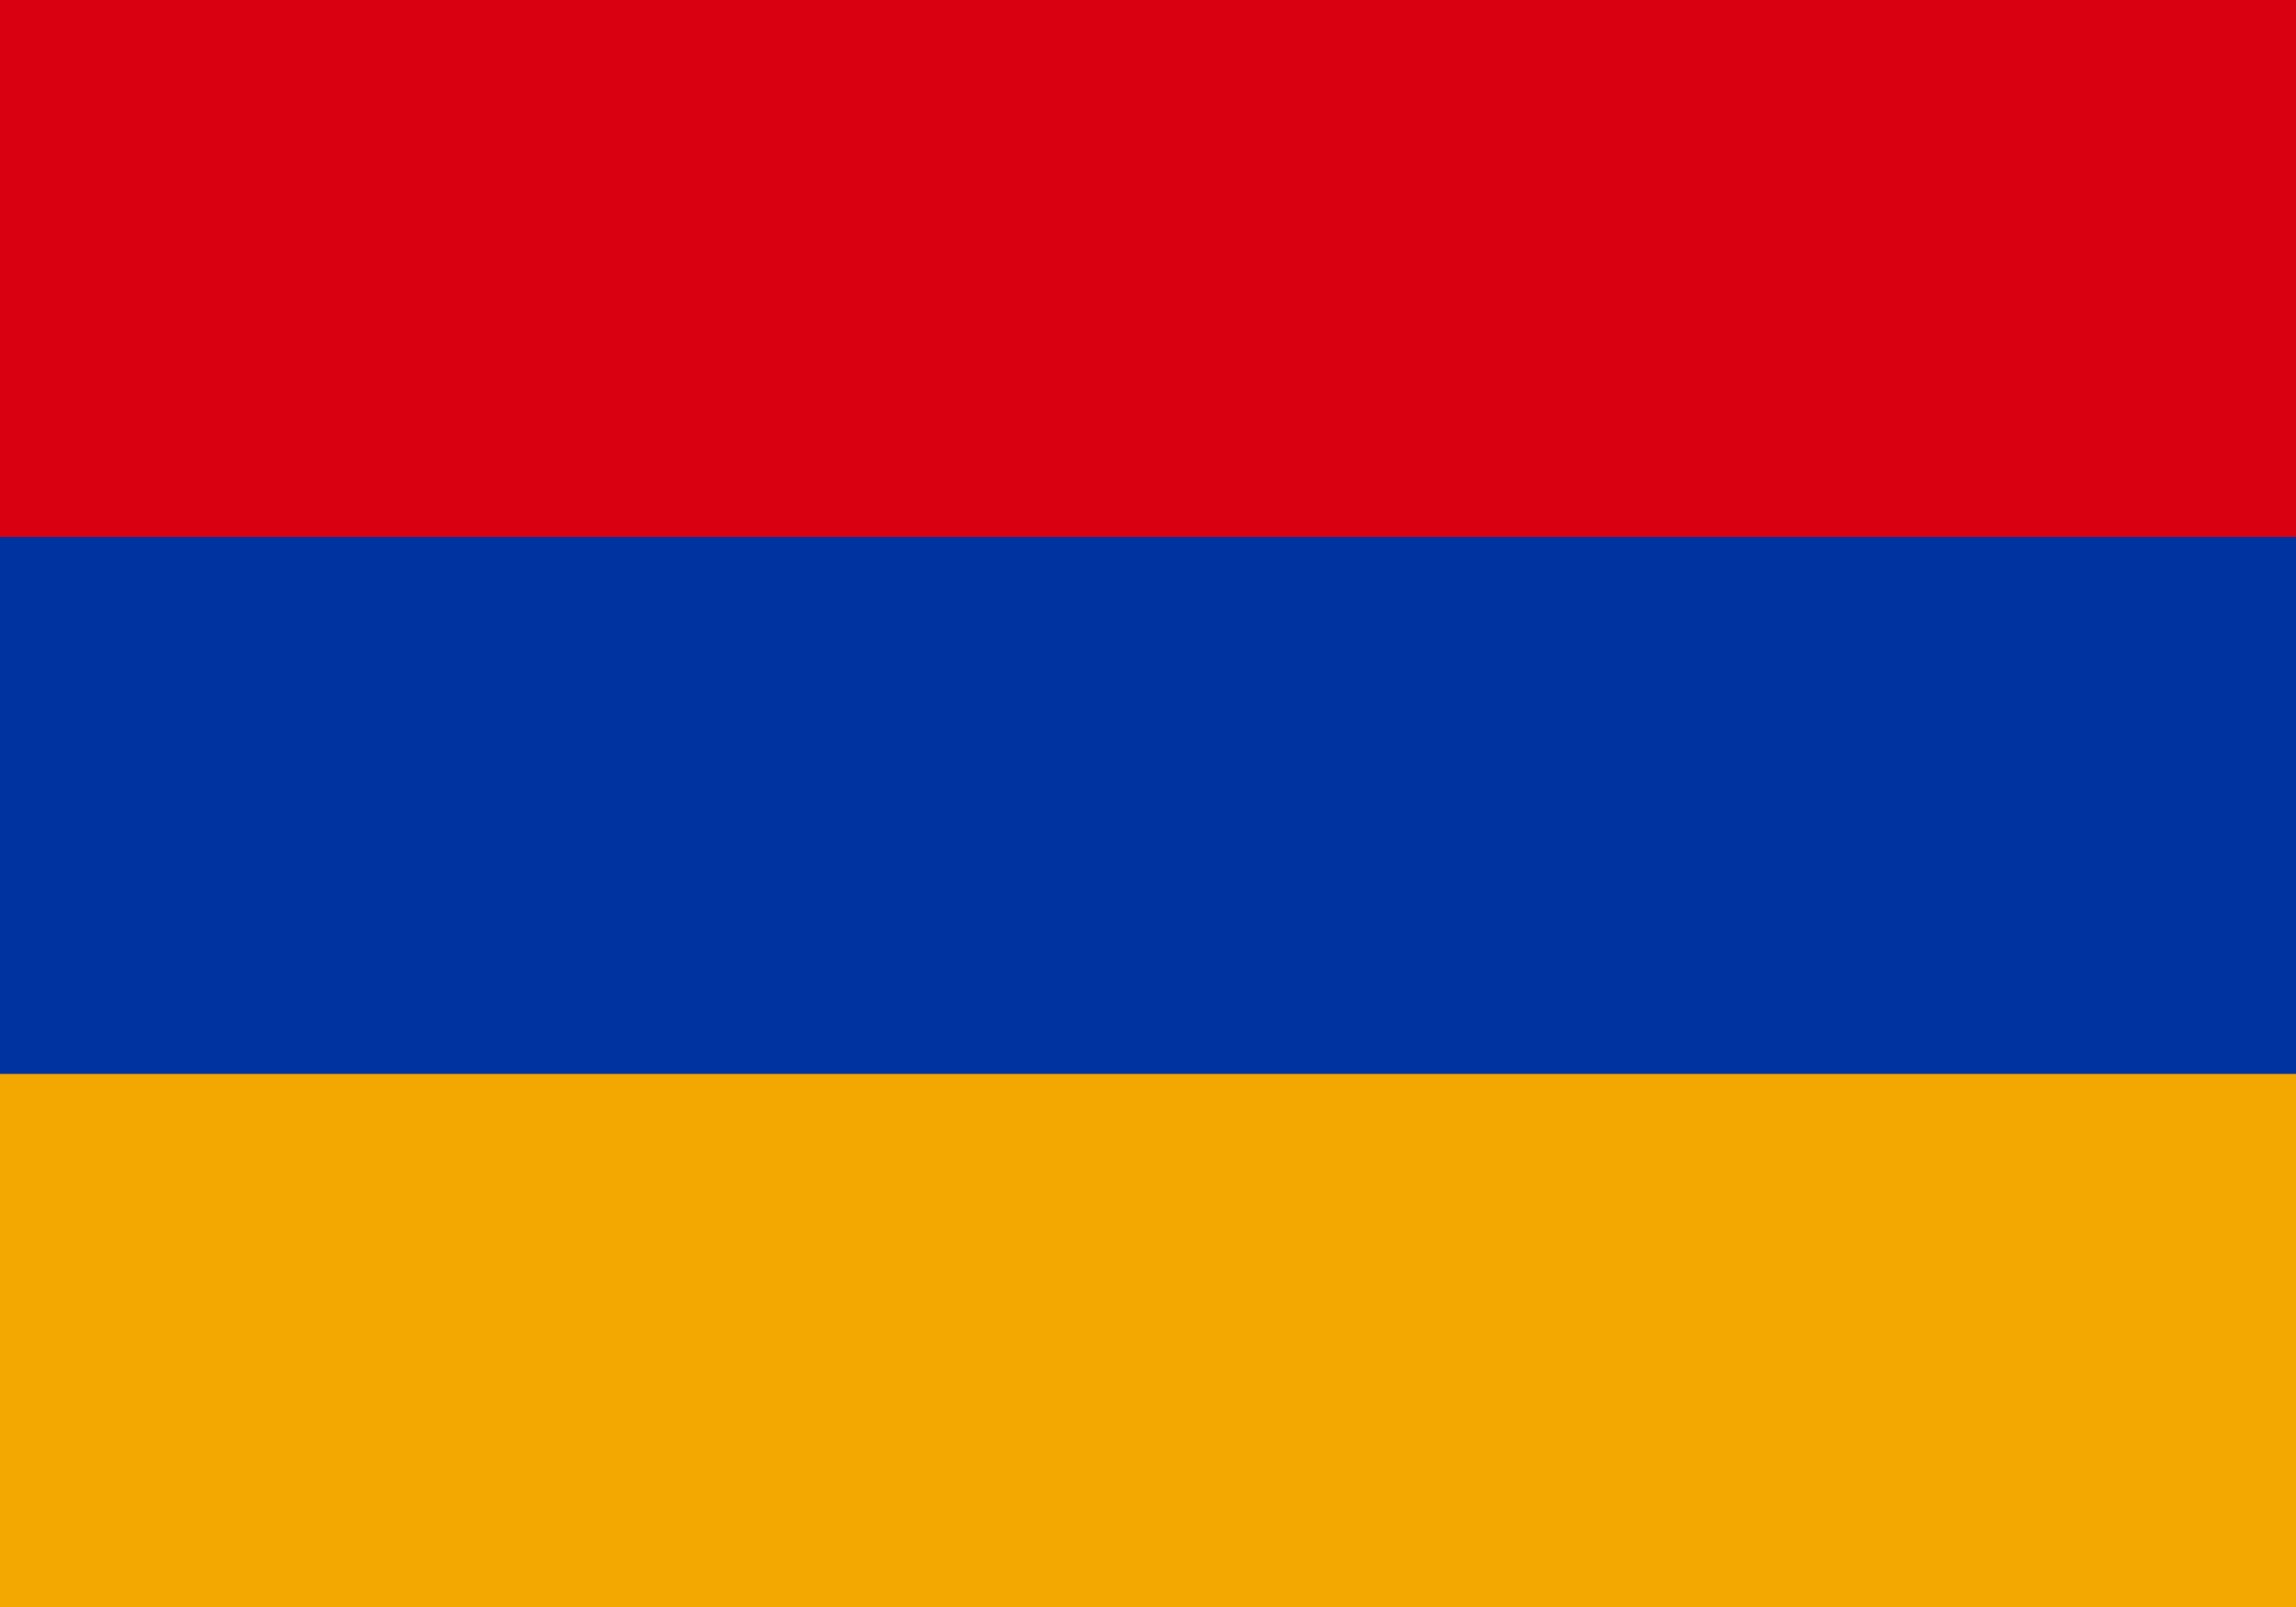 <?xml version="1.0" encoding="UTF-8" standalone="no"?>
<svg
   xmlns:dc="http://purl.org/dc/elements/1.1/"
   xmlns:cc="http://creativecommons.org/ns#"
   xmlns:rdf="http://www.w3.org/1999/02/22-rdf-syntax-ns#"
   xmlns:svg="http://www.w3.org/2000/svg"
   xmlns="http://www.w3.org/2000/svg"
   xmlns:sodipodi="http://sodipodi.sourceforge.net/DTD/sodipodi-0.dtd"
   xmlns:inkscape="http://www.inkscape.org/namespaces/inkscape"
   width="1000"
   height="700"
   viewBox="0 0 1200 600"
   version="1.1"
   id="svg8"
   sodipodi:docname="am.svg"
   inkscape:version="0.92.3 (2405546, 2018-03-11)">
  <defs
     id="defs12" />
  <sodipodi:namedview
     pagecolor="#ffffff"
     bordercolor="#666666"
     borderopacity="1"
     objecttolerance="10"
     gridtolerance="10"
     guidetolerance="10"
     inkscape:pageopacity="0"
     inkscape:pageshadow="2"
     inkscape:window-width="2560"
     inkscape:window-height="1376"
     id="namedview10"
     showgrid="false"
     inkscape:zoom="0.67428571"
     inkscape:cx="415.86094"
     inkscape:cy="508.56478"
     inkscape:window-x="0"
     inkscape:window-y="0"
     inkscape:window-maximized="1"
     inkscape:current-layer="svg8" />
  <rect
     width="1200"
     height="842.034"
     id="rect2"
     x="0"
     y="-120"
     style="fill:#f2a800;stroke-width:1.185" />
  <rect
     width="1200"
     height="561.356"
     id="rect4"
     x="0"
     y="-120"
     style="fill:#0033a0;stroke-width:1.185" />
  <rect
     width="1200"
     height="280.678"
     id="rect6"
     x="0"
     y="-120"
     style="fill:#d90012;stroke-width:1.185" />
</svg>
